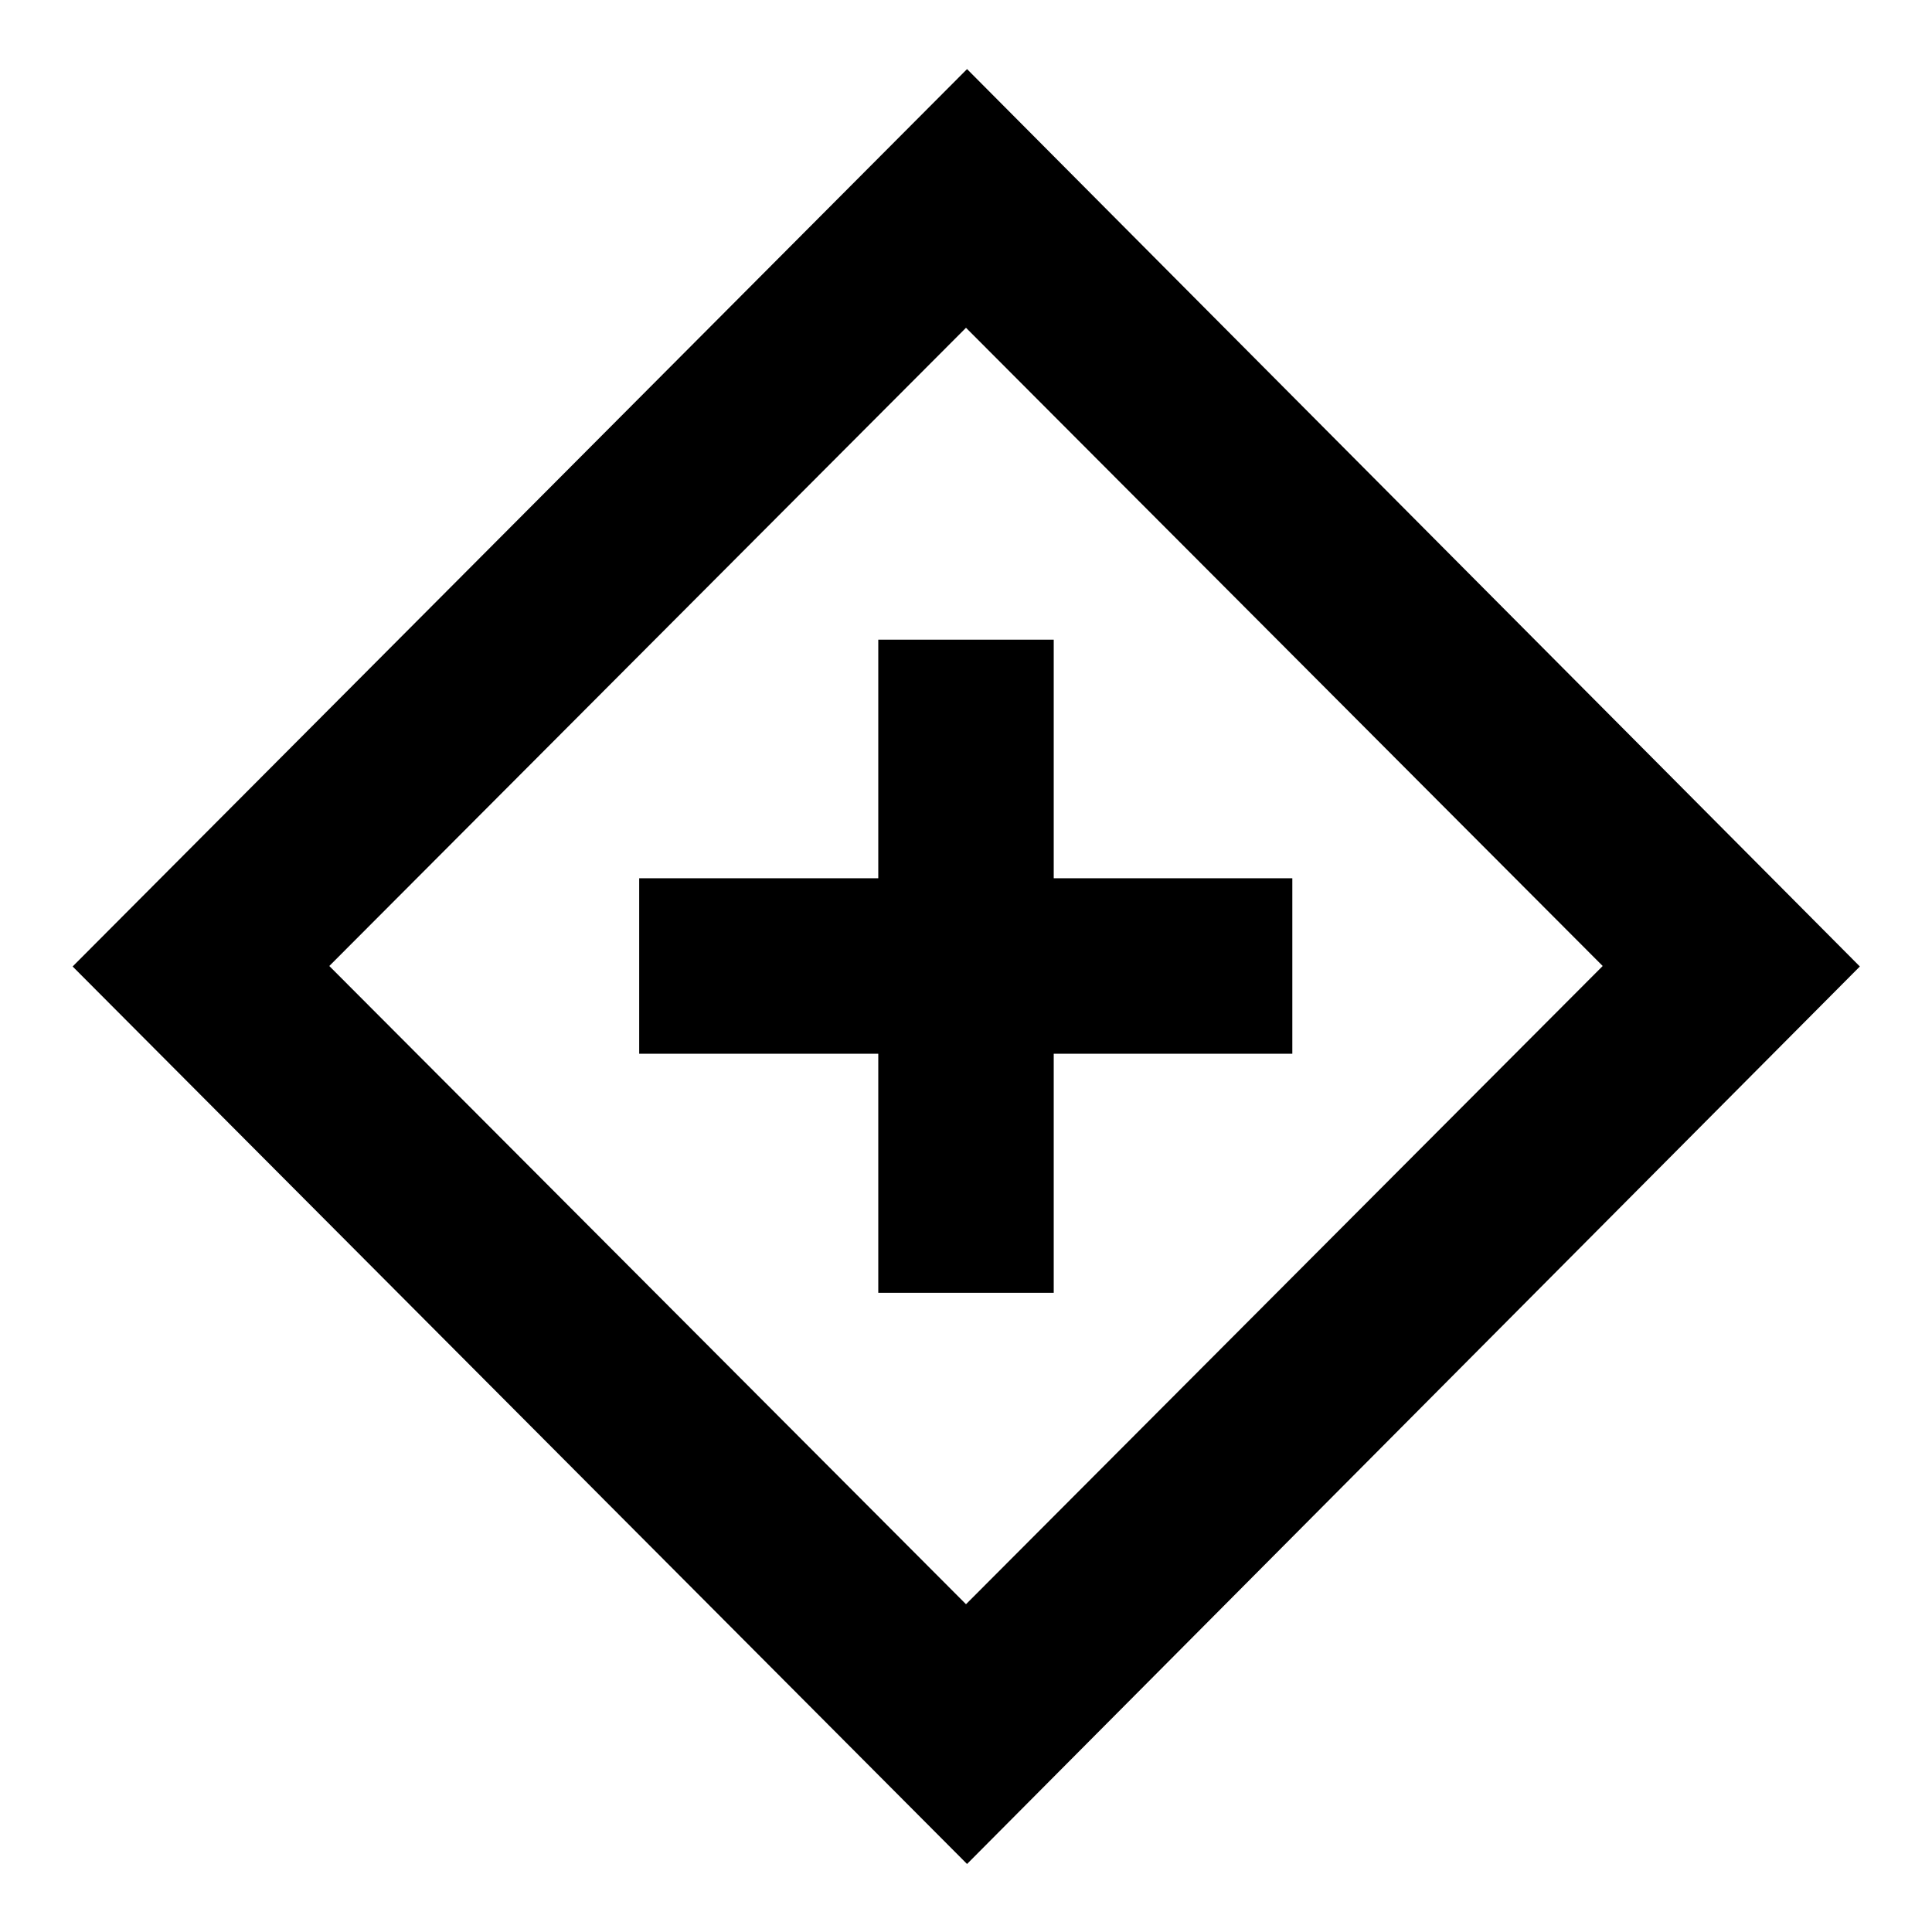 <svg xmlns="http://www.w3.org/2000/svg" height="24" viewBox="0 -960 960 960" width="24"><path d="M436.41-317.61h87.18v-118.8h118.56v-87.18H523.59v-118.56h-87.18v118.56h-118.8v87.18h118.8v118.8ZM480.52-33.8 36.09-479.76l444.43-445.91 443.63 445.91L480.52-33.8ZM480-162.87 796.37-480 480-797.13 163.63-480 480-162.87ZM480-480Z"/></svg>